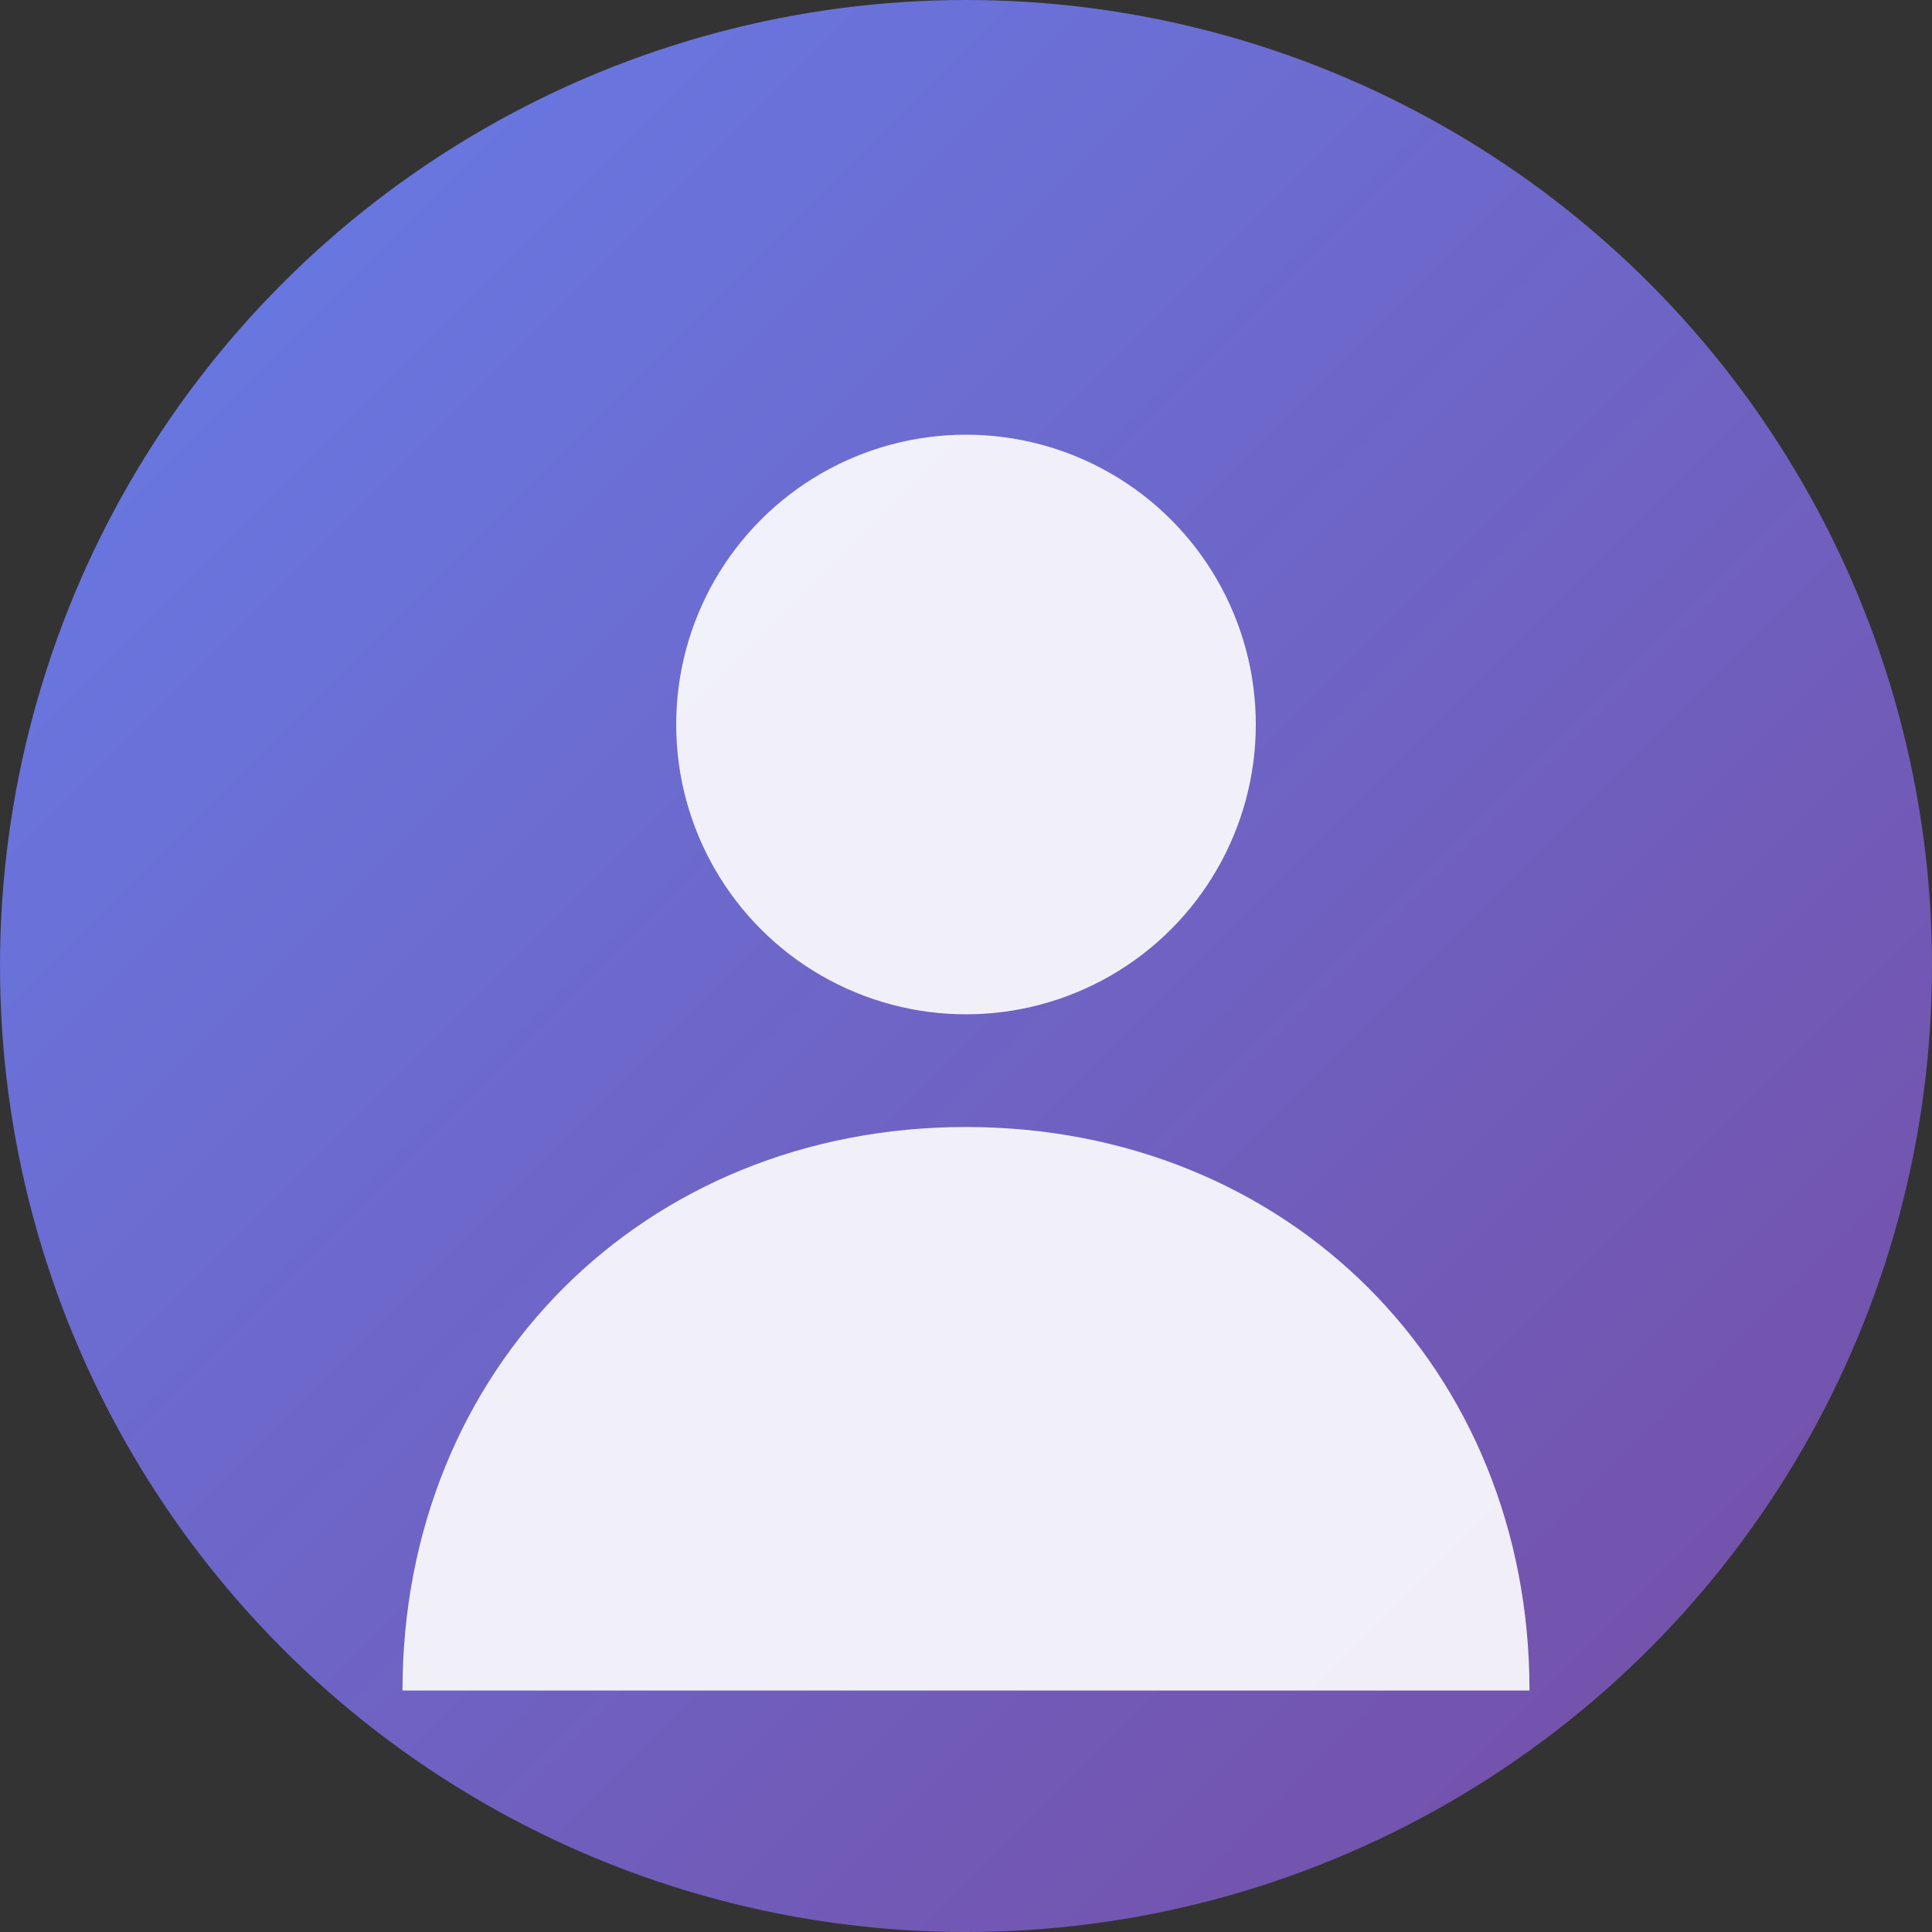 <svg xmlns="http://www.w3.org/2000/svg" viewBox="0 0 120 120" width="120" height="120">
  <rect x="0" y="0" width="120" height="120" fill="#333333" stroke="none"/>
  <defs>
    <linearGradient id="avatarGradient" x1="0%" y1="0%" x2="100%" y2="100%">
      <stop offset="0%" style="stop-color:#667eea;stop-opacity:1" />
      <stop offset="100%" style="stop-color:#764ba2;stop-opacity:1" />
    </linearGradient>
  </defs>
  
  <!-- Background circle -->
  <circle cx="60" cy="60" r="60" fill="url(#avatarGradient)"/>
  
  <!-- User icon -->
  <circle cx="60" cy="45" r="18" fill="white" opacity="0.9"/>
  <path d="M60 70 C 40 70 25 85 25 105 L 95 105 C 95 85 80 70 60 70 Z" fill="white" opacity="0.9"/>
</svg>

